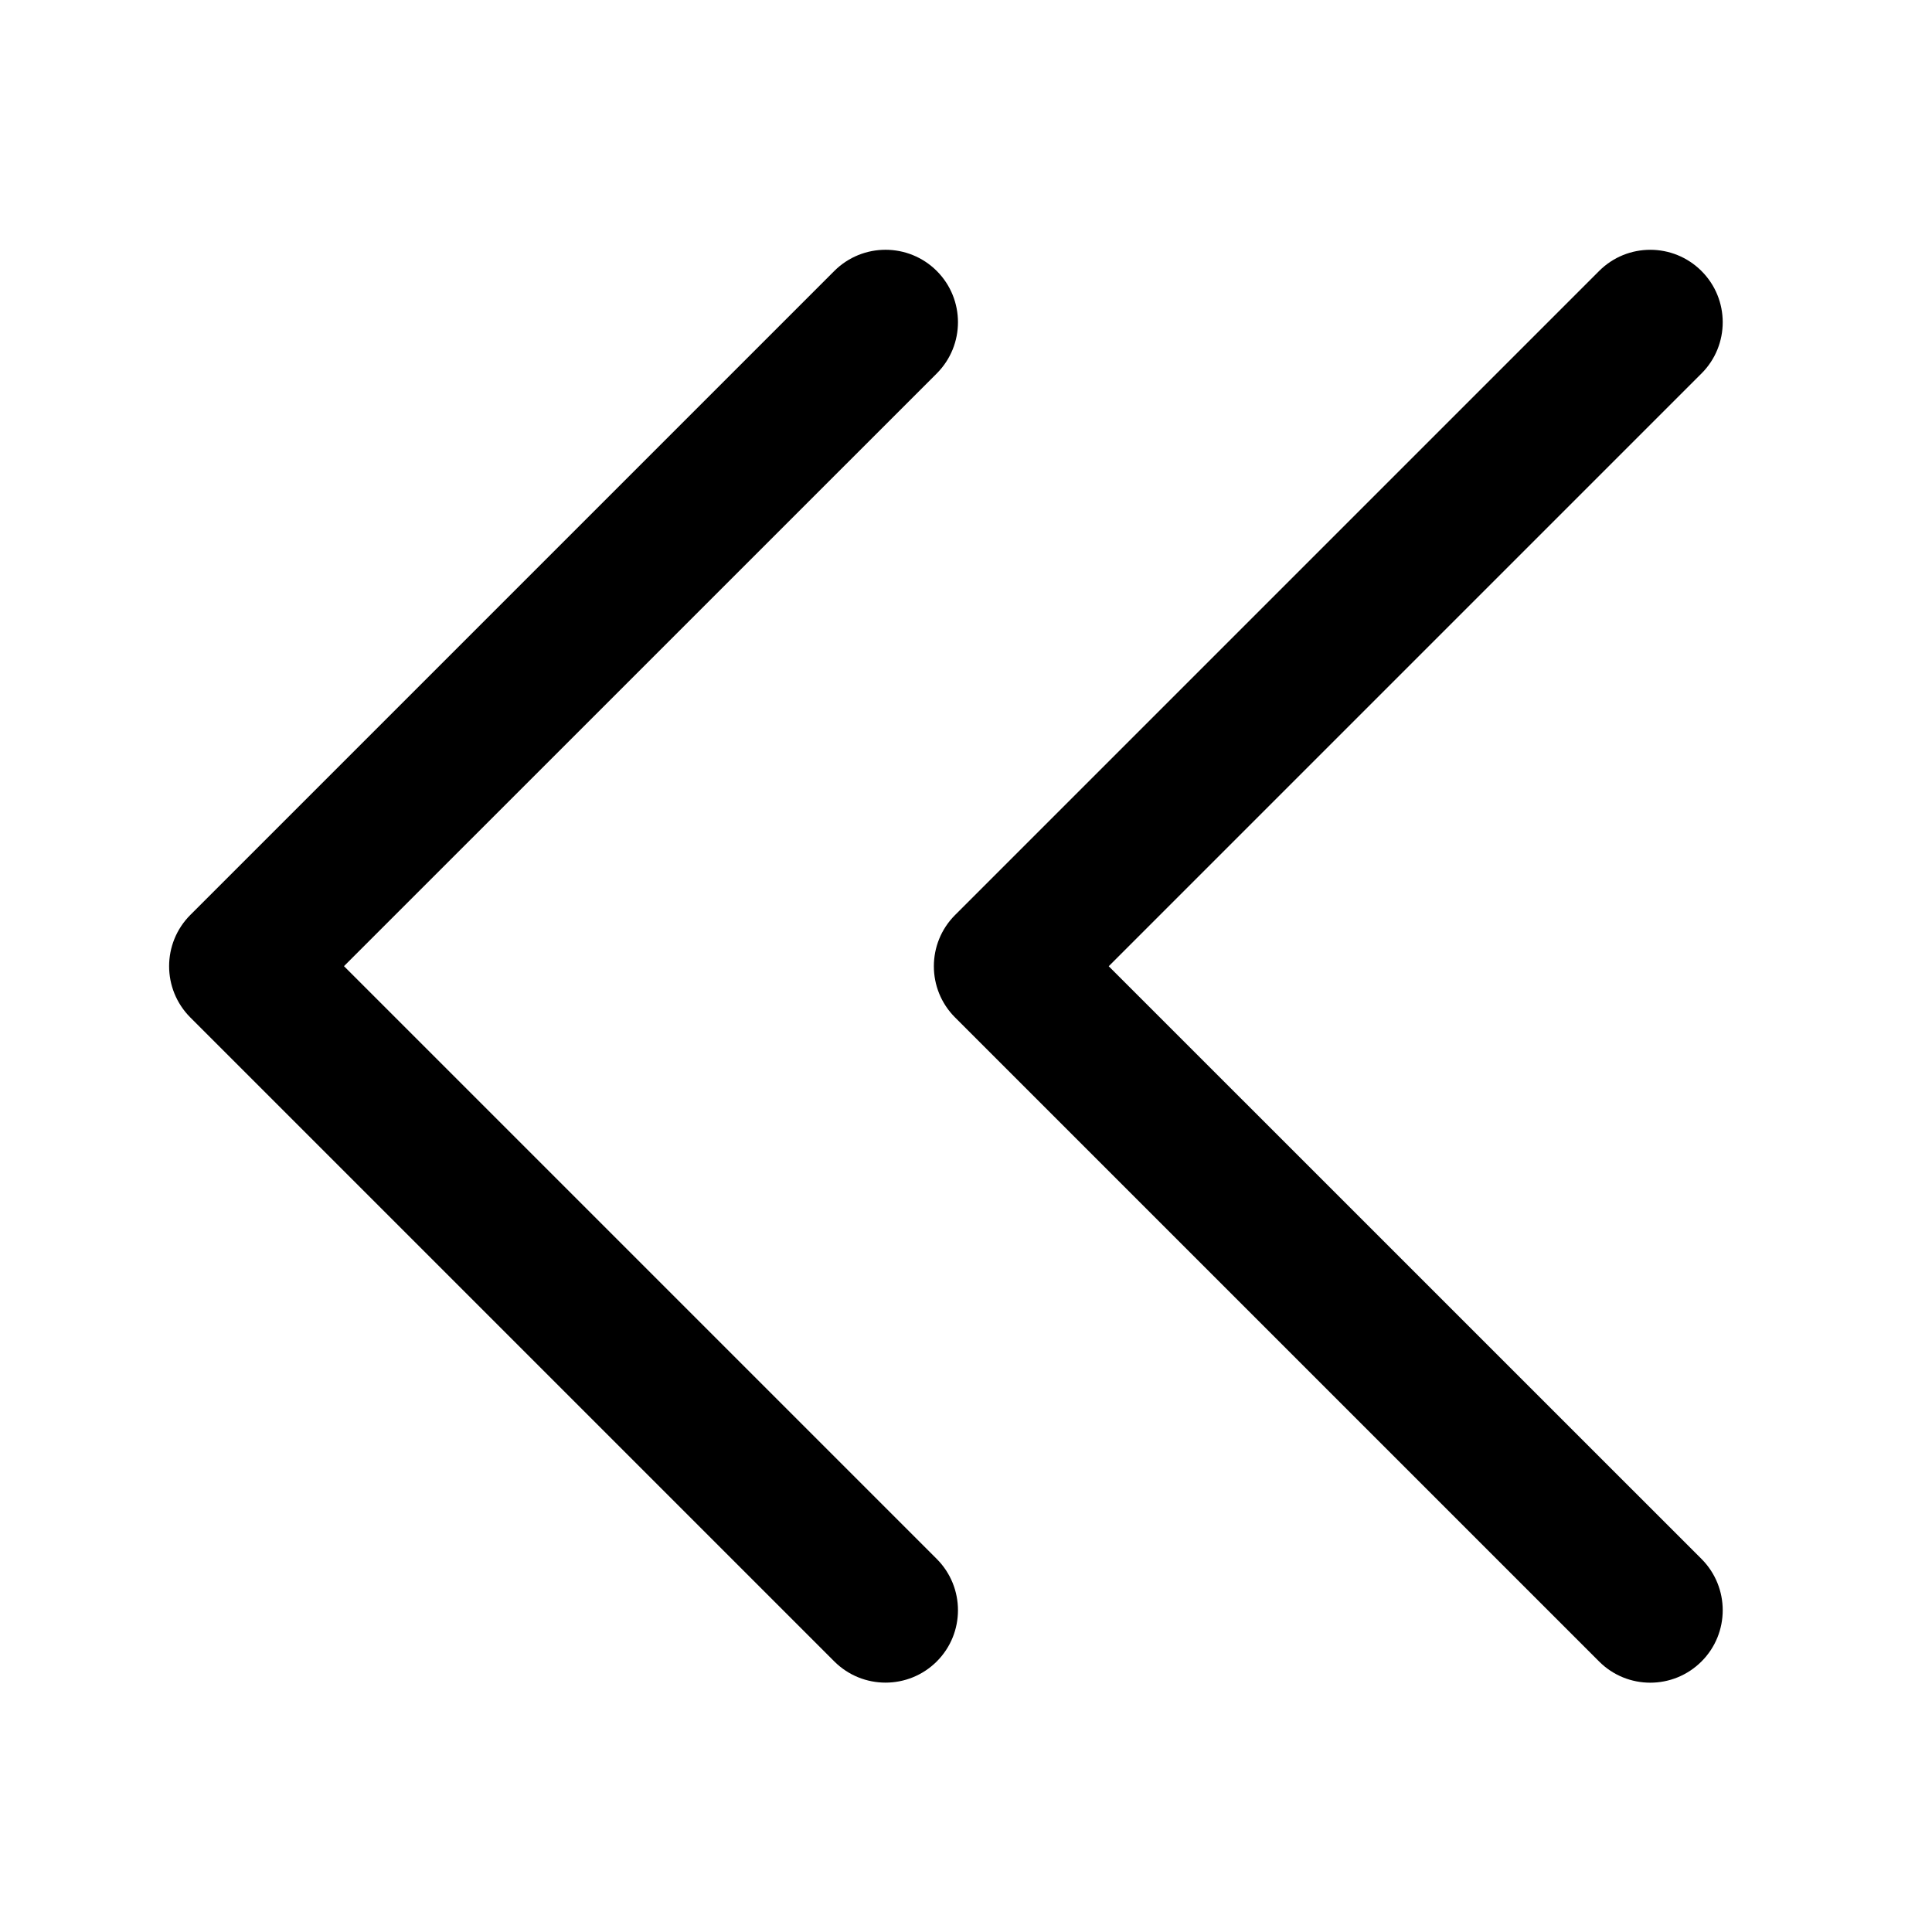<svg width="24" height="24" viewBox="0 0 24 24" fill="none" xmlns="http://www.w3.org/2000/svg">
<path fill-rule="evenodd" clip-rule="evenodd" d="M11.637 4.639C11.988 4.287 11.988 3.718 11.637 3.366C11.285 3.015 10.716 3.015 10.364 3.366L2.364 11.366C2.013 11.718 2.013 12.287 2.364 12.639L10.364 20.639C10.716 20.99 11.285 20.99 11.637 20.639C11.988 20.288 11.988 19.718 11.637 19.366L4.273 12.002L11.637 4.639ZM21.137 4.639C21.488 4.288 21.488 3.718 21.137 3.367C20.785 3.015 20.215 3.015 19.864 3.367L11.864 11.367C11.513 11.718 11.513 12.288 11.864 12.639L19.864 20.639C20.215 20.991 20.785 20.991 21.137 20.639C21.488 20.288 21.488 19.718 21.137 19.366L13.773 12.003L21.137 4.639Z" fill="currentColor"/>
</svg>
